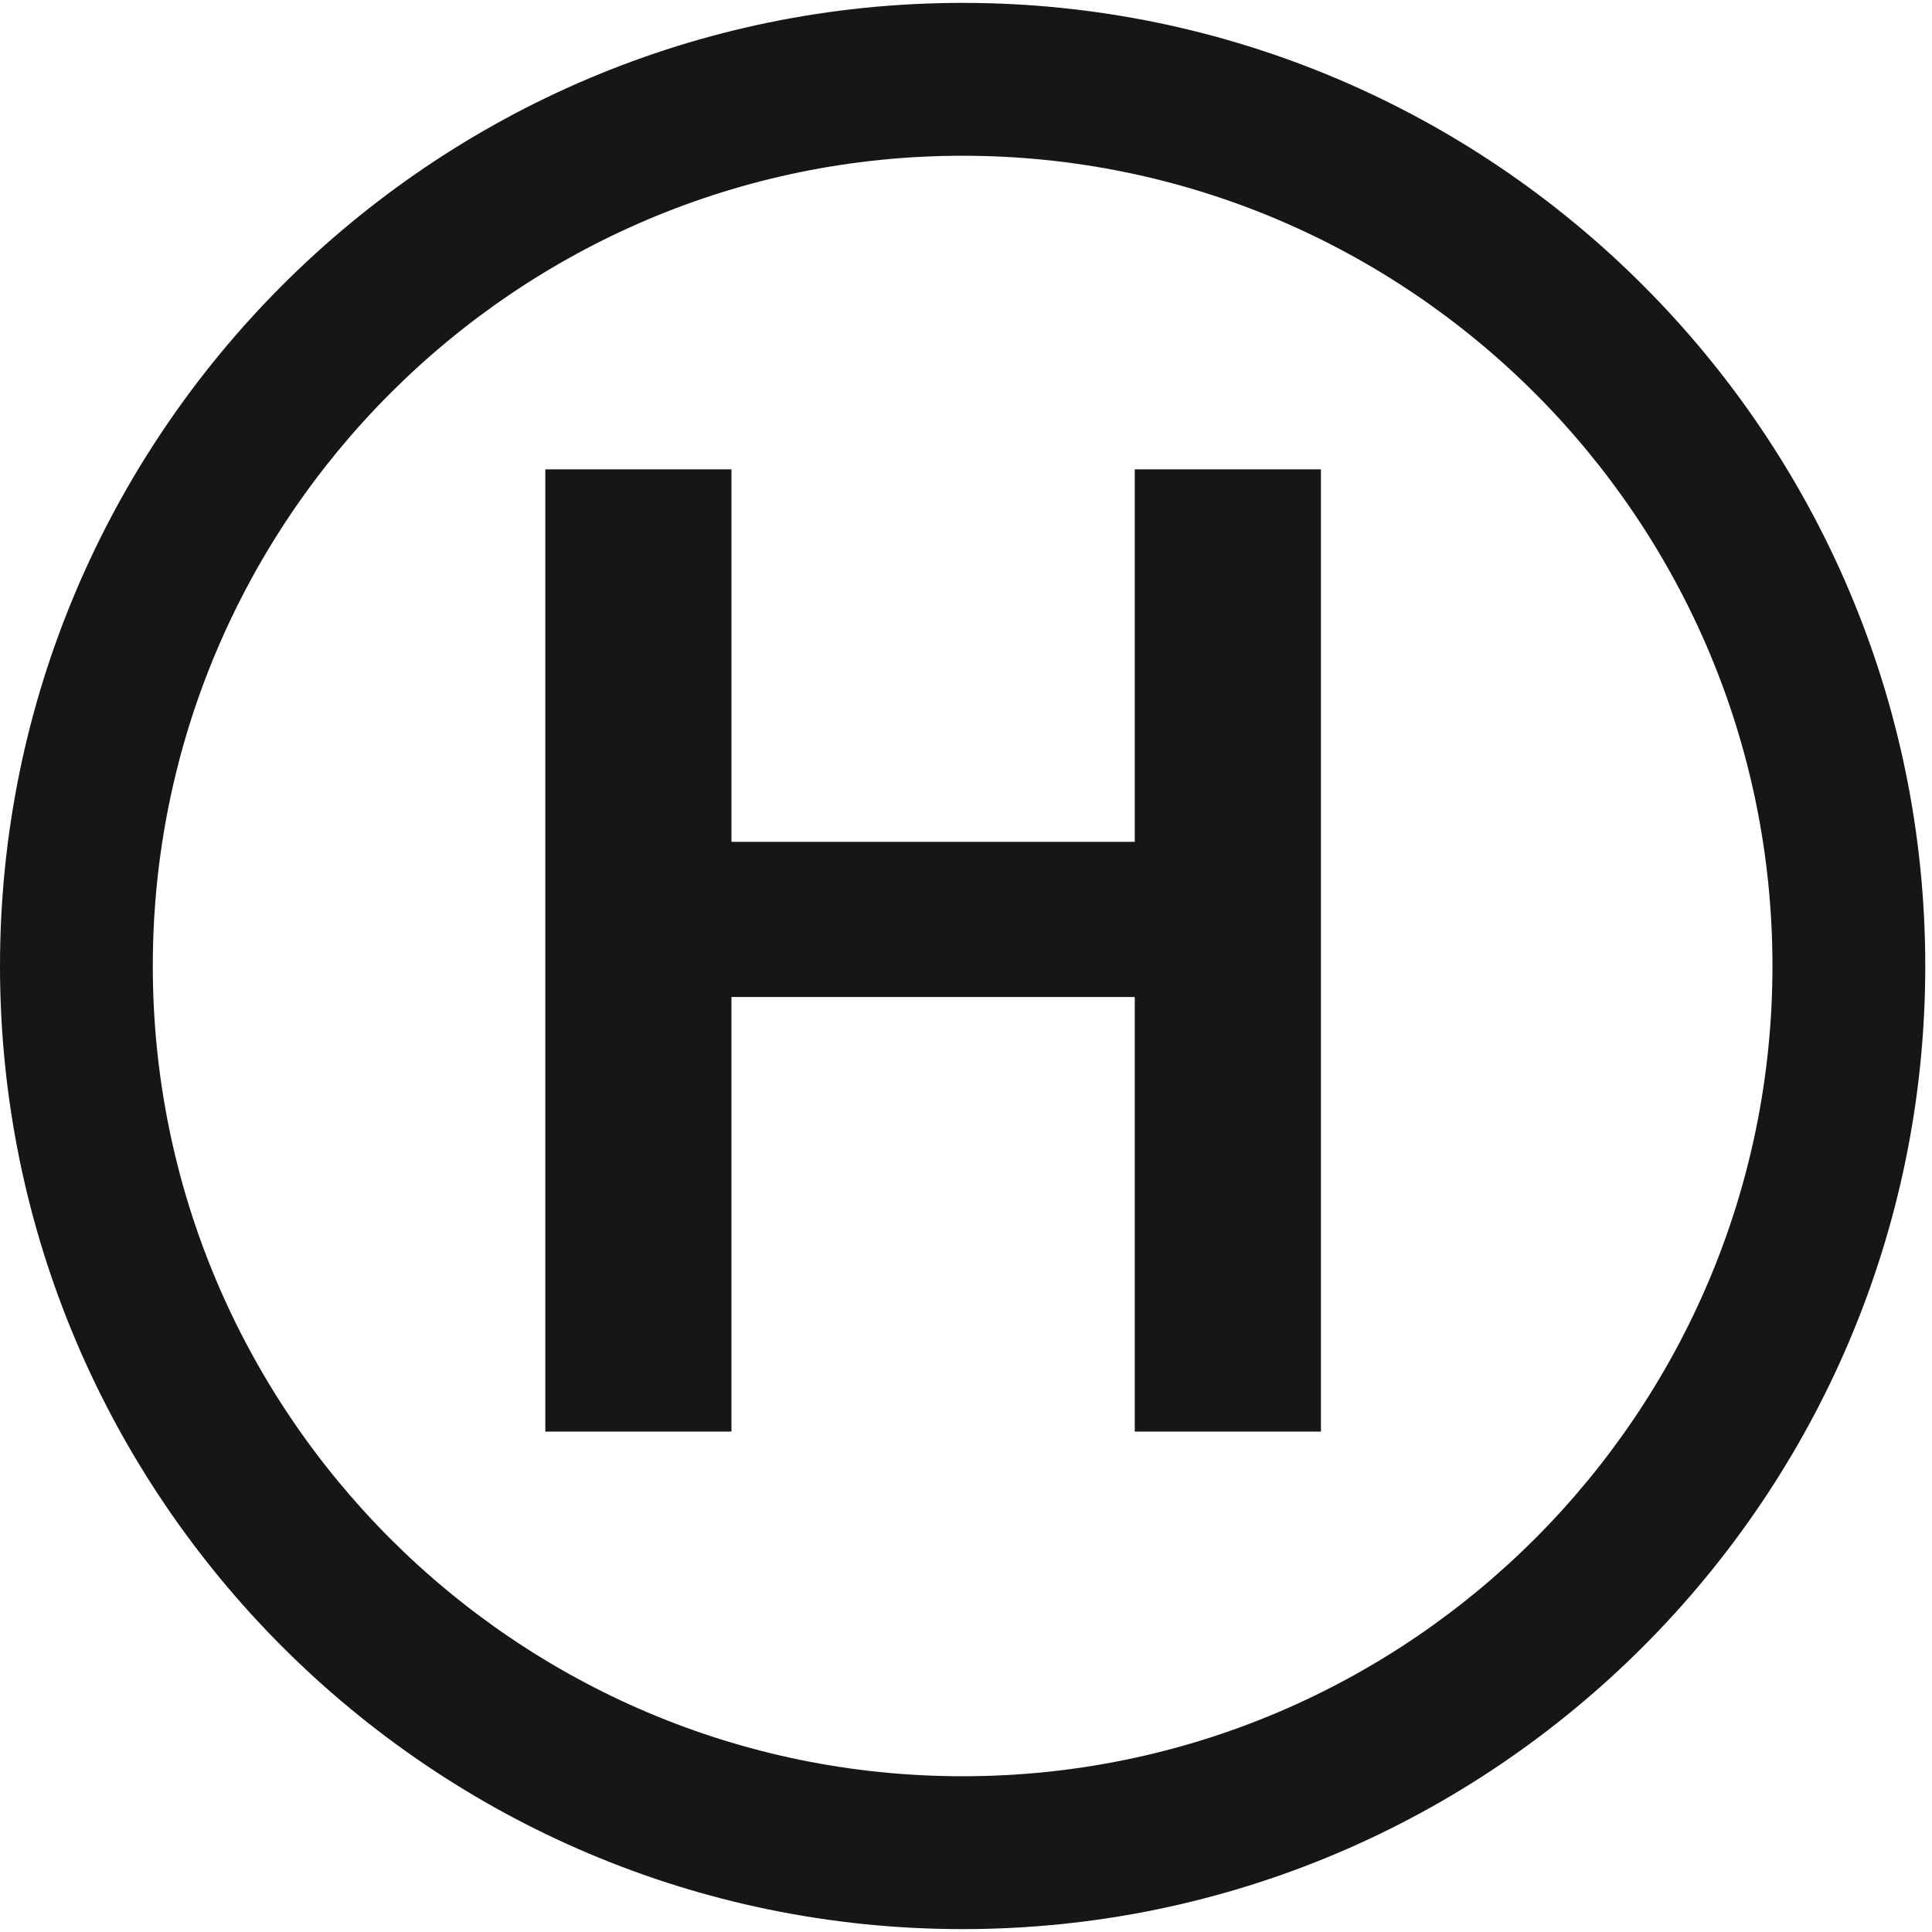 <?xml version="1.0" encoding="iso-8859-1"?>
<!-- Generator: Adobe Illustrator 19.0.1, SVG Export Plug-In . SVG Version: 6.00 Build 0)  -->
<svg version="1.1" xmlns="http://www.w3.org/2000/svg" xmlns:xlink="http://www.w3.org/1999/xlink" x="0px" y="0px"
	 viewBox="0 0 128 128" style="enable-background:new 0 0 128 128;" xml:space="preserve">
<g id="_x33_3">
	<path id="_x33_3_1_" style="fill:#171617;" d="M63.777,127.809C28.61,127.809,0,99.185,0,64S28.61,0.191,63.777,0.191
		S127.554,28.815,127.554,64S98.944,127.809,63.777,127.809z M63.777,10.319C34.192,10.319,10.123,34.4,10.123,64
		s24.069,53.681,53.654,53.681S117.43,93.6,117.43,64S93.362,10.319,63.777,10.319z M36.129,94.847V31.096h12.333v24.678h26.72
		V31.096h12.333v63.751H75.181V66.056h-26.72v28.791H36.129z"/>
</g>
<g id="Layer_1">
</g>
</svg>
